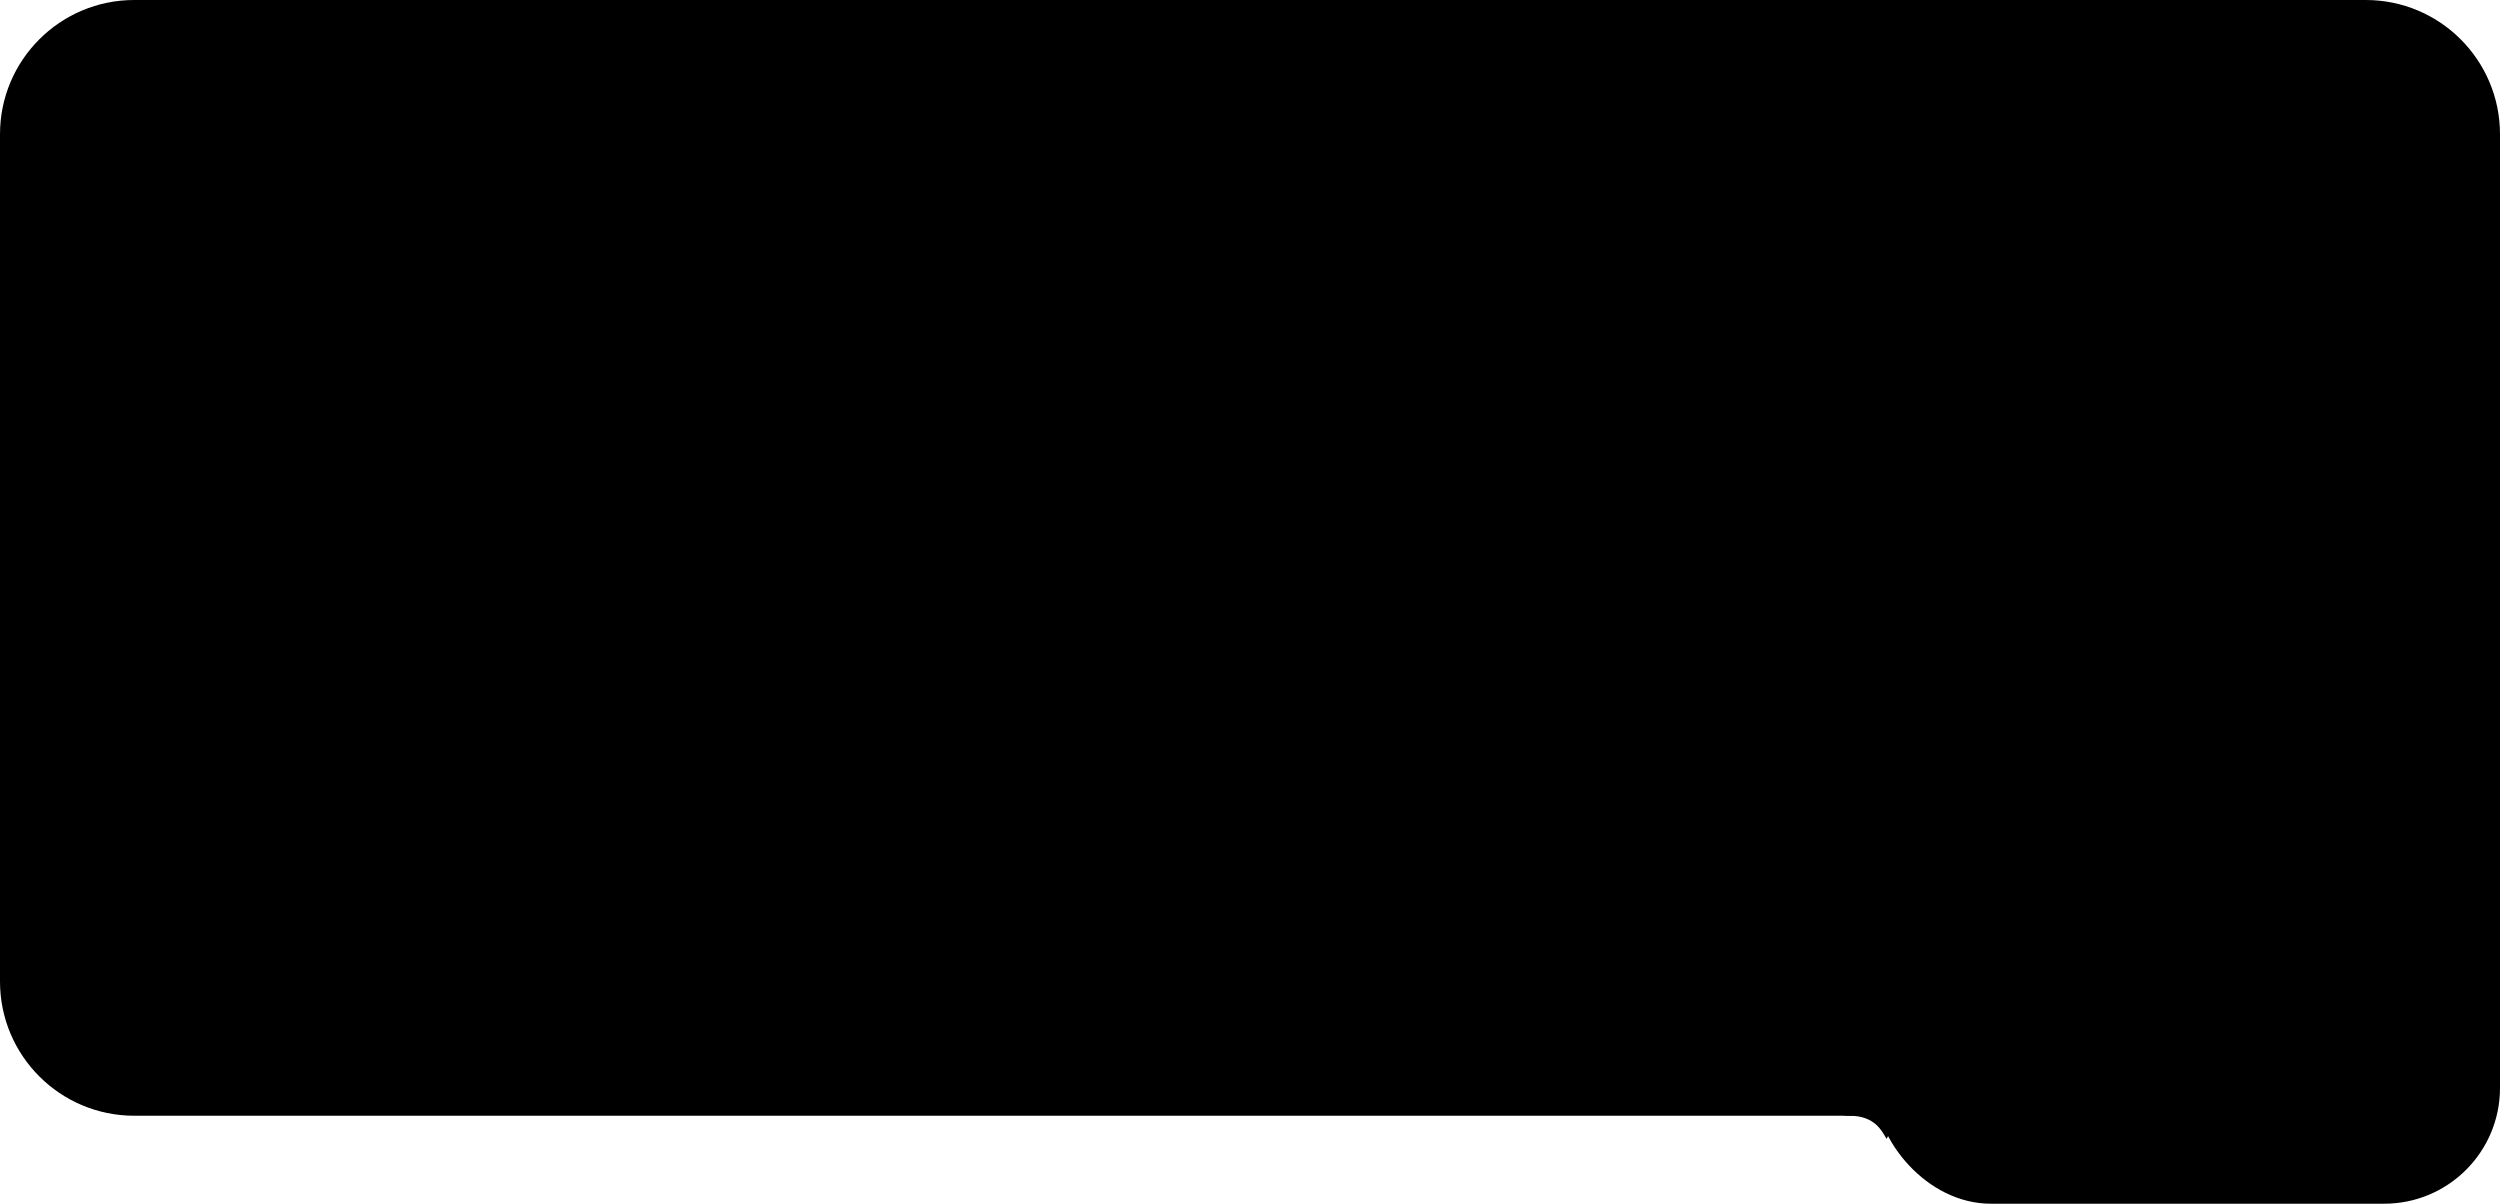 <svg xmlns="http://www.w3.org/2000/svg" width="540" height="260" viewBox="0 0 540 260" fill="none"><path d="M540 212C540 228.016 527.016 241 511 241L29 241C12.984 241 1.13507e-06 228.016 2.53526e-06 212L1.85336e-05 29C1.99338e-05 12.984 12.984 -2.96855e-07 29 1.10333e-06L511 4.32411e-05C527.016 4.46413e-05 540 12.984 540 29L540 212Z" fill="black"></path><rect x="540" y="260" width="135" height="85" rx="25" transform="rotate(-180 540 260)" fill="black"></rect><path d="M399.5 241C405 241 406.5 244.333 407.5 246L412.5 236.5L410 236.5C403.667 237.667 394 241 399.5 241Z" fill="black"></path></svg>